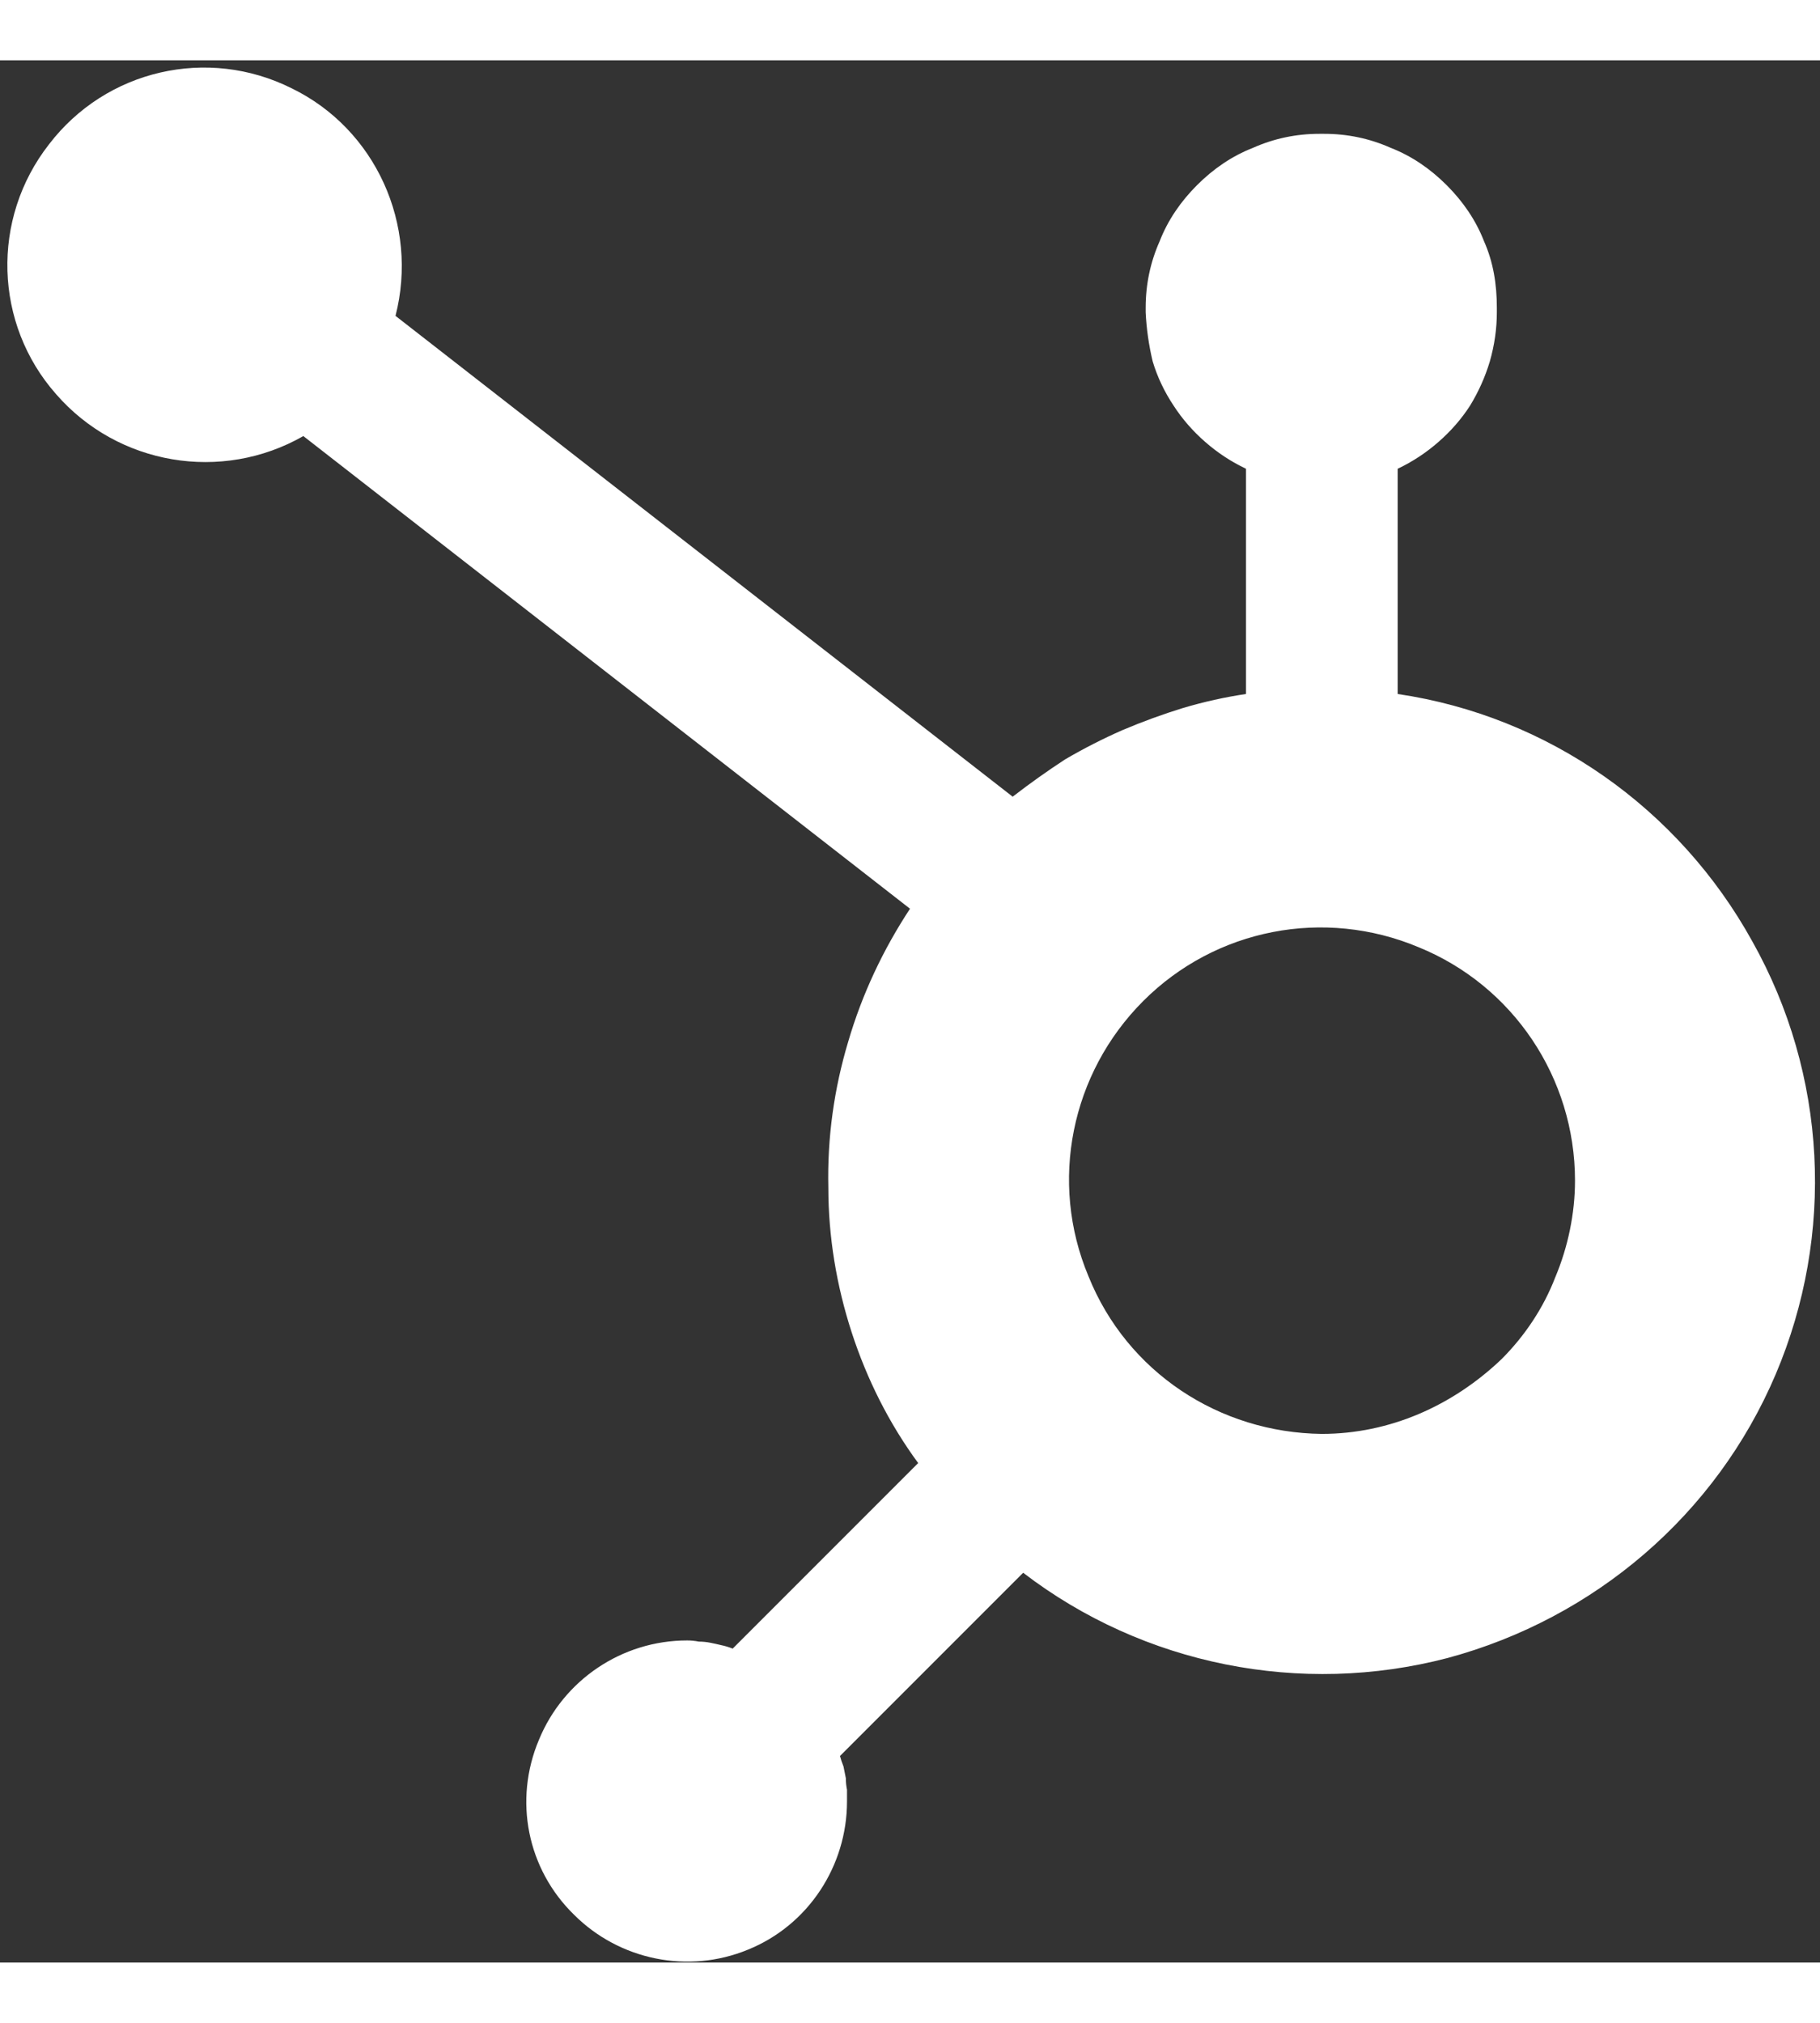 <svg width="45" height="50" version="1.2" xmlns="http://www.w3.org/2000/svg" viewBox="0 0 156 163">
	<rect x="0" y="0" width="156" height="163" fill="#333333" stroke="none"/>
	<path fill-rule="evenodd" fill="white" d="m119.8 54.3c12.9 1.9 24.1 9.8 30.4 21.2 6.4 11.4 7.1 25.1 2 37.1-5.1 12-15.5 20.9-28.1 24.3-12.6 3.3-26.1 0.6-36.4-7.3l-15.7 15.7q0.1 0.4 0.3 0.9 0.1 0.5 0.2 1 0 0.5 0.1 1 0 0.5 0 1c0 5.5-3.3 10.6-8.5 12.7-5.1 2.1-11 0.9-14.9-3-4-3.9-5.2-9.8-3-15 2.1-5.1 7.1-8.5 12.7-8.5q0.5 0 1 0.1 0.5 0 1 0.1 0.5 0.1 0.9 0.2 0.5 0.1 1 0.3l15.9-15.9c-2.5-3.4-4.4-7.2-5.7-11.2-1.3-4-2-8.2-2-12.4-0.1-4.3 0.5-8.5 1.7-12.5 1.2-4.1 3-7.9 5.3-11.4l-52-40.5c-7 4-15.9 2.5-21.2-3.6-5.3-6-5.6-15-0.6-21.4 4.9-6.4 13.6-8.4 20.8-4.8 7.2 3.5 10.9 11.7 8.9 19.5l52.9 41.2q2.2-1.7 4.5-3.2 2.4-1.4 4.9-2.5 2.6-1.1 5.2-1.9 2.7-0.8 5.4-1.2v-19.3q-1.9-0.9-3.5-2.3-1.6-1.4-2.7-3.1-1.2-1.8-1.8-3.8-0.5-2.1-0.6-4.2v-0.4c0-2 0.4-3.9 1.2-5.7 0.7-1.8 1.8-3.4 3.2-4.8 1.4-1.4 3-2.5 4.8-3.2 1.8-0.8 3.7-1.2 5.7-1.2h0.4c2 0 3.9 0.4 5.7 1.2 1.8 0.7 3.4 1.8 4.8 3.2 1.4 1.4 2.5 3 3.2 4.8 0.8 1.8 1.1 3.7 1.1 5.7v0.4q0 2.1-0.6 4.2-0.6 2-1.7 3.8-1.1 1.7-2.7 3.1-1.6 1.4-3.5 2.3v19.3m-6.5 63.4c2.9 0 5.7-0.6 8.3-1.7 2.6-1.1 5-2.7 7.1-4.7 2-2 3.6-4.4 4.6-7 1.1-2.6 1.7-5.5 1.7-8.3 0-8.8-5.3-16.7-13.4-20-8.1-3.4-17.4-1.6-23.6 4.6-6.2 6.2-8.1 15.5-4.7 23.6 3.3 8.2 11.2 13.4 20 13.5z"/>
</svg>